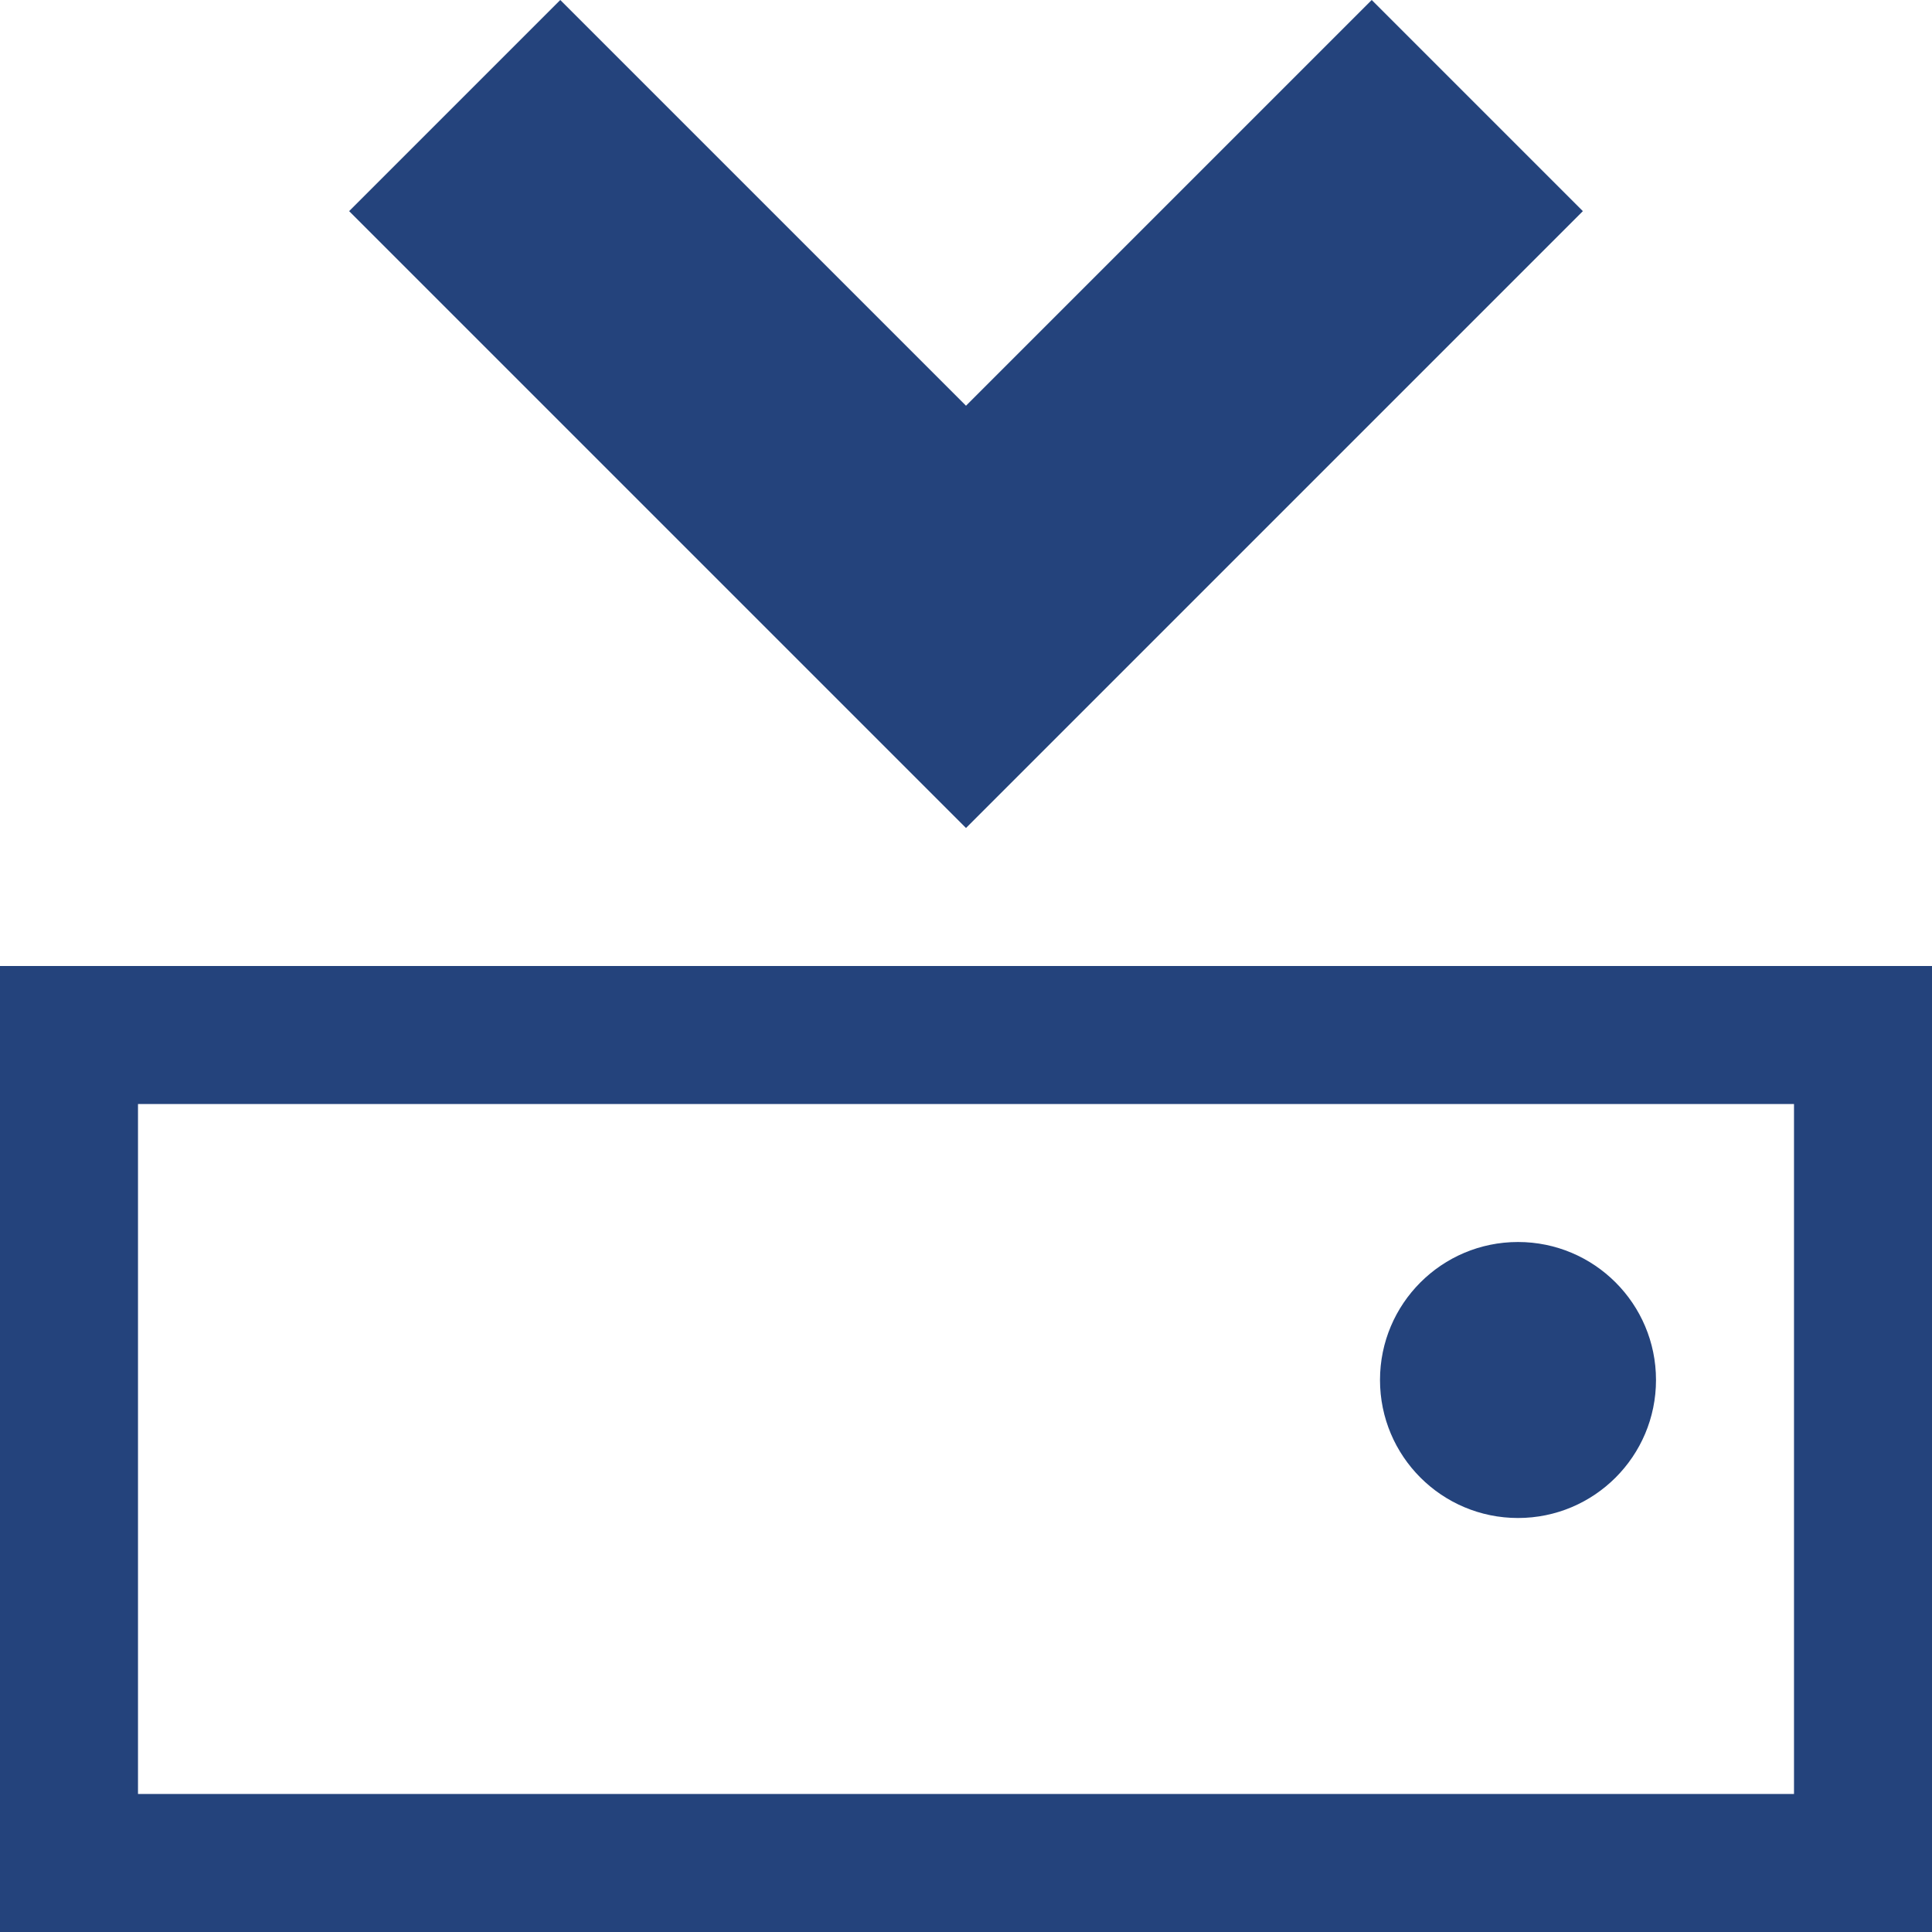 <svg xmlns="http://www.w3.org/2000/svg" viewBox="0 0 14 14" fill="#24437c"><g id="Ebene_2" data-name="Ebene 2"><g id="icons"><g id="download"><polygon points="2.53 1.53 4.06 0 7 2.94 9.94 0 11.47 1.53 7 6 2.53 1.53"/><path d="M13,8v5H1V8H13m1-1H0v7H14V7Z"/><circle cx="11" cy="10" r="1"/></g></g></g></svg>
